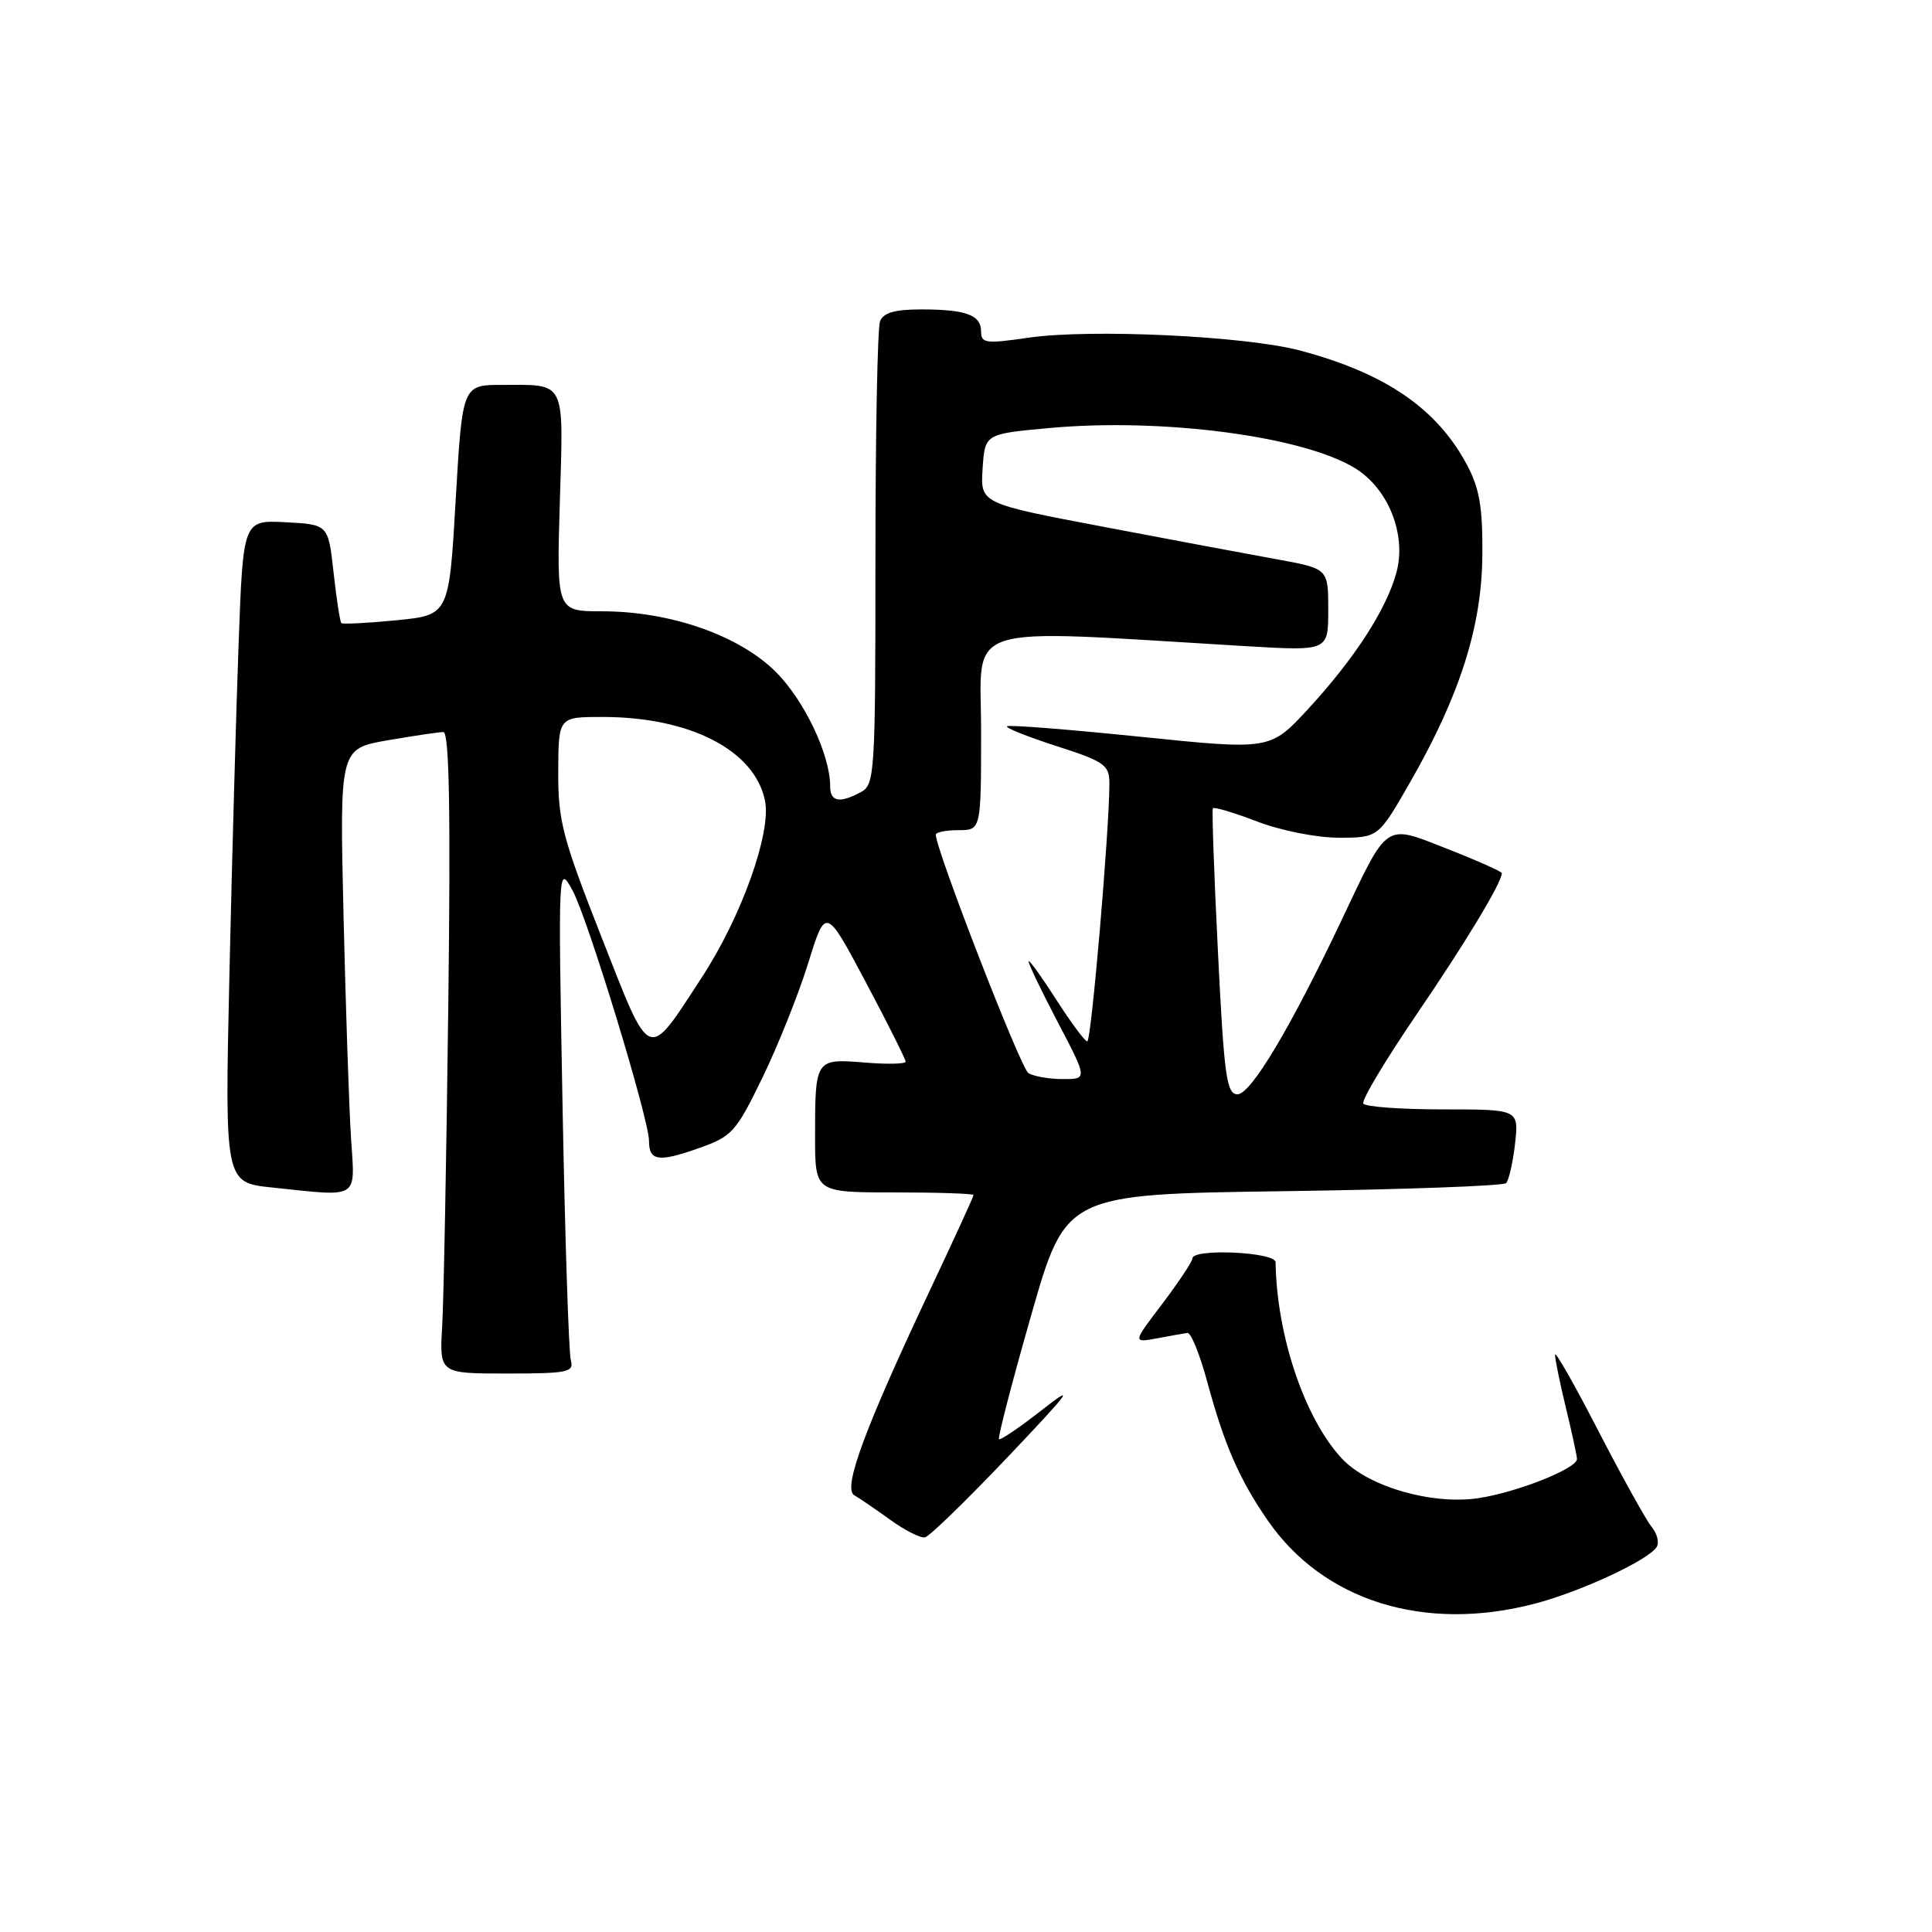 <?xml version="1.0" encoding="UTF-8" standalone="no"?>
<!DOCTYPE svg PUBLIC "-//W3C//DTD SVG 1.1//EN" "http://www.w3.org/Graphics/SVG/1.1/DTD/svg11.dtd" >
<svg xmlns="http://www.w3.org/2000/svg" xmlns:xlink="http://www.w3.org/1999/xlink" version="1.1" viewBox="0 0 256 256">
 <g >
 <path fill="currentColor"
d=" M 203.31 212.51 C 209.42 210.92 218.43 206.73 219.52 204.98 C 219.88 204.39 219.58 203.20 218.85 202.32 C 218.13 201.45 214.96 195.73 211.80 189.62 C 208.65 183.50 206.06 178.95 206.05 179.50 C 206.04 180.05 206.68 183.20 207.48 186.50 C 208.28 189.80 208.94 192.86 208.96 193.31 C 209.02 194.57 200.98 197.76 195.85 198.52 C 189.69 199.42 181.29 196.98 177.83 193.29 C 172.89 188.01 169.18 177.04 169.02 167.25 C 169.00 165.89 158.00 165.39 158.00 166.75 C 157.99 167.16 156.21 169.85 154.04 172.72 C 150.08 177.93 150.08 177.93 153.29 177.34 C 155.06 177.01 156.88 176.68 157.34 176.62 C 157.80 176.55 158.97 179.43 159.94 183.00 C 162.22 191.43 164.18 195.95 167.95 201.42 C 175.31 212.12 188.69 216.32 203.31 212.51 Z  M 133.56 193.03 C 141.87 184.28 142.62 183.26 138.10 186.80 C 135.13 189.13 132.55 190.88 132.37 190.70 C 132.19 190.52 134.10 183.14 136.63 174.30 C 141.22 158.24 141.22 158.24 170.06 157.84 C 185.92 157.62 199.20 157.14 199.56 156.77 C 199.93 156.40 200.47 154.05 200.75 151.55 C 201.26 147.00 201.26 147.00 191.19 147.00 C 185.65 147.00 180.91 146.66 180.65 146.23 C 180.38 145.81 183.54 140.53 187.66 134.48 C 194.18 124.93 199.00 116.94 199.00 115.70 C 199.00 115.49 195.78 114.05 191.85 112.51 C 183.36 109.18 184.02 108.73 177.73 122.00 C 170.94 136.31 165.74 145.00 163.97 145.00 C 162.53 145.00 162.20 142.60 161.39 126.25 C 160.87 115.94 160.57 107.32 160.71 107.10 C 160.85 106.89 163.48 107.67 166.57 108.85 C 169.72 110.06 174.47 111.00 177.41 111.00 C 182.64 111.00 182.64 111.00 186.90 103.56 C 193.47 92.07 196.36 82.97 196.42 73.50 C 196.47 67.15 196.04 64.67 194.33 61.50 C 190.36 54.11 183.53 49.44 172.28 46.45 C 165.00 44.52 144.48 43.55 136.25 44.75 C 130.64 45.57 130.00 45.49 130.00 43.94 C 130.00 41.73 128.02 41.00 122.03 41.00 C 118.56 41.00 117.04 41.44 116.61 42.58 C 116.27 43.45 116.00 57.61 116.00 74.05 C 116.00 102.57 115.91 103.98 114.07 104.96 C 111.24 106.48 110.00 106.24 110.00 104.18 C 110.00 100.00 106.59 92.83 102.81 89.04 C 97.95 84.19 88.82 81.00 79.77 81.00 C 73.75 81.00 73.75 81.00 74.18 66.53 C 74.67 50.20 75.07 51.00 66.55 51.00 C 61.27 51.00 61.27 51.00 60.38 66.25 C 59.50 81.50 59.50 81.50 52.52 82.19 C 48.69 82.57 45.40 82.73 45.23 82.56 C 45.05 82.38 44.59 79.37 44.20 75.87 C 43.50 69.50 43.50 69.50 37.86 69.20 C 32.22 68.91 32.22 68.91 31.62 85.20 C 31.29 94.17 30.74 113.92 30.40 129.10 C 29.78 156.69 29.78 156.69 36.04 157.35 C 47.80 158.58 47.04 159.05 46.51 150.75 C 46.25 146.76 45.81 133.53 45.52 121.35 C 45.00 99.21 45.00 99.21 51.33 98.10 C 54.81 97.50 58.15 97.00 58.75 97.00 C 59.53 97.00 59.72 107.47 59.40 133.25 C 59.16 153.19 58.79 172.31 58.59 175.75 C 58.23 182.00 58.23 182.00 67.18 182.00 C 75.23 182.00 76.08 181.82 75.64 180.25 C 75.36 179.29 74.87 164.10 74.54 146.50 C 73.95 114.55 73.95 114.51 75.87 118.00 C 77.87 121.66 86.00 148.28 86.00 151.20 C 86.00 153.82 87.25 154.02 92.45 152.19 C 97.02 150.59 97.48 150.08 101.04 142.77 C 103.10 138.52 105.83 131.69 107.10 127.59 C 109.41 120.15 109.41 120.15 114.71 130.12 C 117.62 135.60 120.00 140.35 120.00 140.67 C 120.00 140.99 117.54 141.04 114.54 140.79 C 108.04 140.26 108.00 140.32 108.00 150.58 C 108.00 158.00 108.00 158.00 118.50 158.00 C 124.28 158.00 129.00 158.16 129.00 158.35 C 129.00 158.55 126.48 164.05 123.40 170.58 C 114.57 189.29 111.64 197.21 113.19 198.12 C 113.91 198.54 116.08 200.02 118.00 201.41 C 119.92 202.79 121.98 203.83 122.56 203.71 C 123.14 203.60 128.09 198.79 133.56 193.03 Z  M 136.26 142.18 C 135.24 141.54 124.00 112.58 124.00 110.60 C 124.00 110.27 125.35 110.00 127.00 110.00 C 130.00 110.00 130.00 110.00 130.00 96.86 C 130.00 82.26 126.61 83.34 165.25 85.63 C 176.00 86.26 176.00 86.26 176.00 80.80 C 176.00 75.35 176.00 75.35 169.25 74.12 C 165.54 73.45 155.17 71.51 146.20 69.80 C 129.90 66.71 129.90 66.71 130.20 62.10 C 130.50 57.50 130.50 57.50 139.00 56.72 C 154.00 55.34 172.70 57.80 179.57 62.05 C 183.97 64.76 186.39 70.85 185.04 75.84 C 183.73 80.71 179.51 87.24 173.33 93.95 C 168.31 99.39 168.31 99.39 151.06 97.62 C 141.58 96.65 133.64 96.02 133.43 96.24 C 133.22 96.45 136.19 97.63 140.02 98.87 C 146.37 100.91 147.00 101.36 147.00 103.81 C 147.00 109.96 144.60 138.00 144.07 137.99 C 143.76 137.99 141.94 135.54 140.02 132.55 C 138.11 129.57 136.44 127.23 136.30 127.36 C 136.17 127.50 137.87 131.07 140.09 135.31 C 144.12 143.00 144.12 143.00 140.81 142.98 C 138.99 142.98 136.94 142.62 136.26 142.18 Z  M 79.71 124.19 C 74.53 111.01 73.94 108.75 73.97 102.25 C 74.00 95.00 74.00 95.00 79.82 95.00 C 91.45 95.00 100.04 99.43 101.37 106.12 C 102.22 110.34 98.25 121.44 93.04 129.44 C 85.68 140.73 86.31 140.98 79.71 124.19 Z "/>
</g>
</svg>